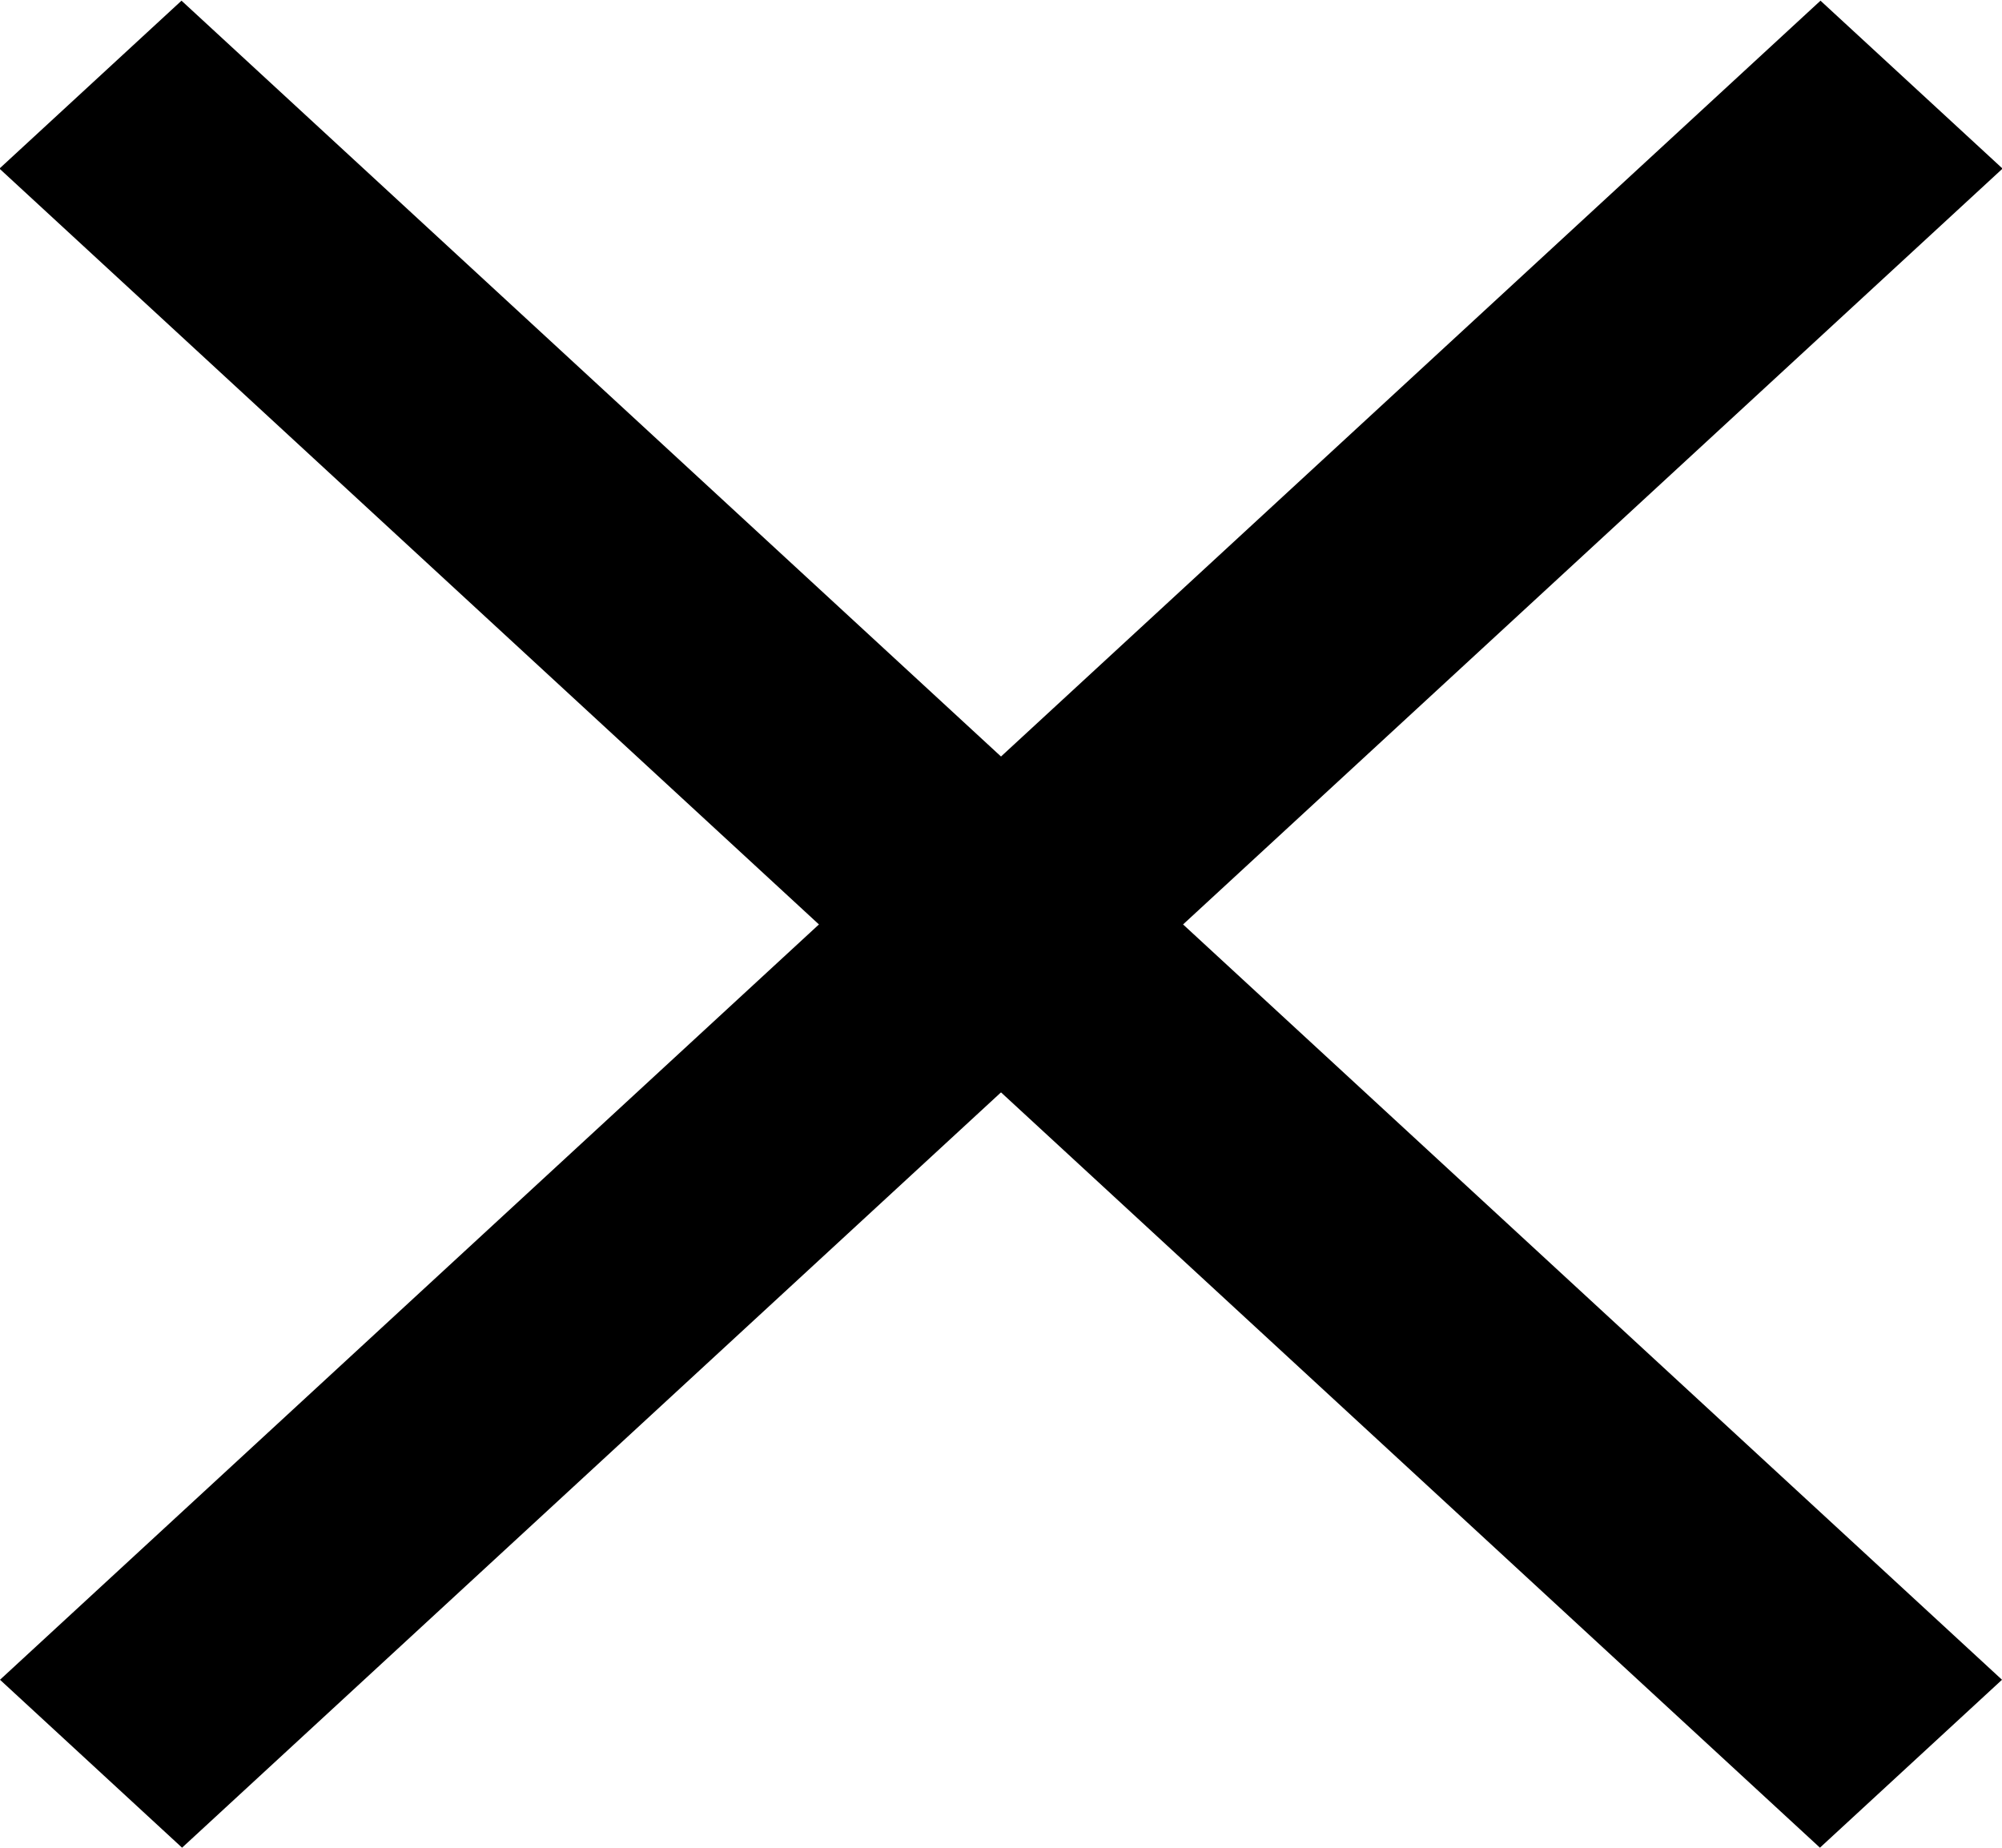 <svg width="26" height="24" viewBox="0 0 26 24" fill="none" xmlns="http://www.w3.org/2000/svg">
<rect width="32.167" height="3.217" transform="matrix(0.735 -0.678 0.735 0.678 0 21.818)" fill="black"/>
<rect width="32.167" height="3.217" transform="matrix(-0.735 -0.678 -0.735 0.678 26 21.818)" fill="black"/>
</svg>
